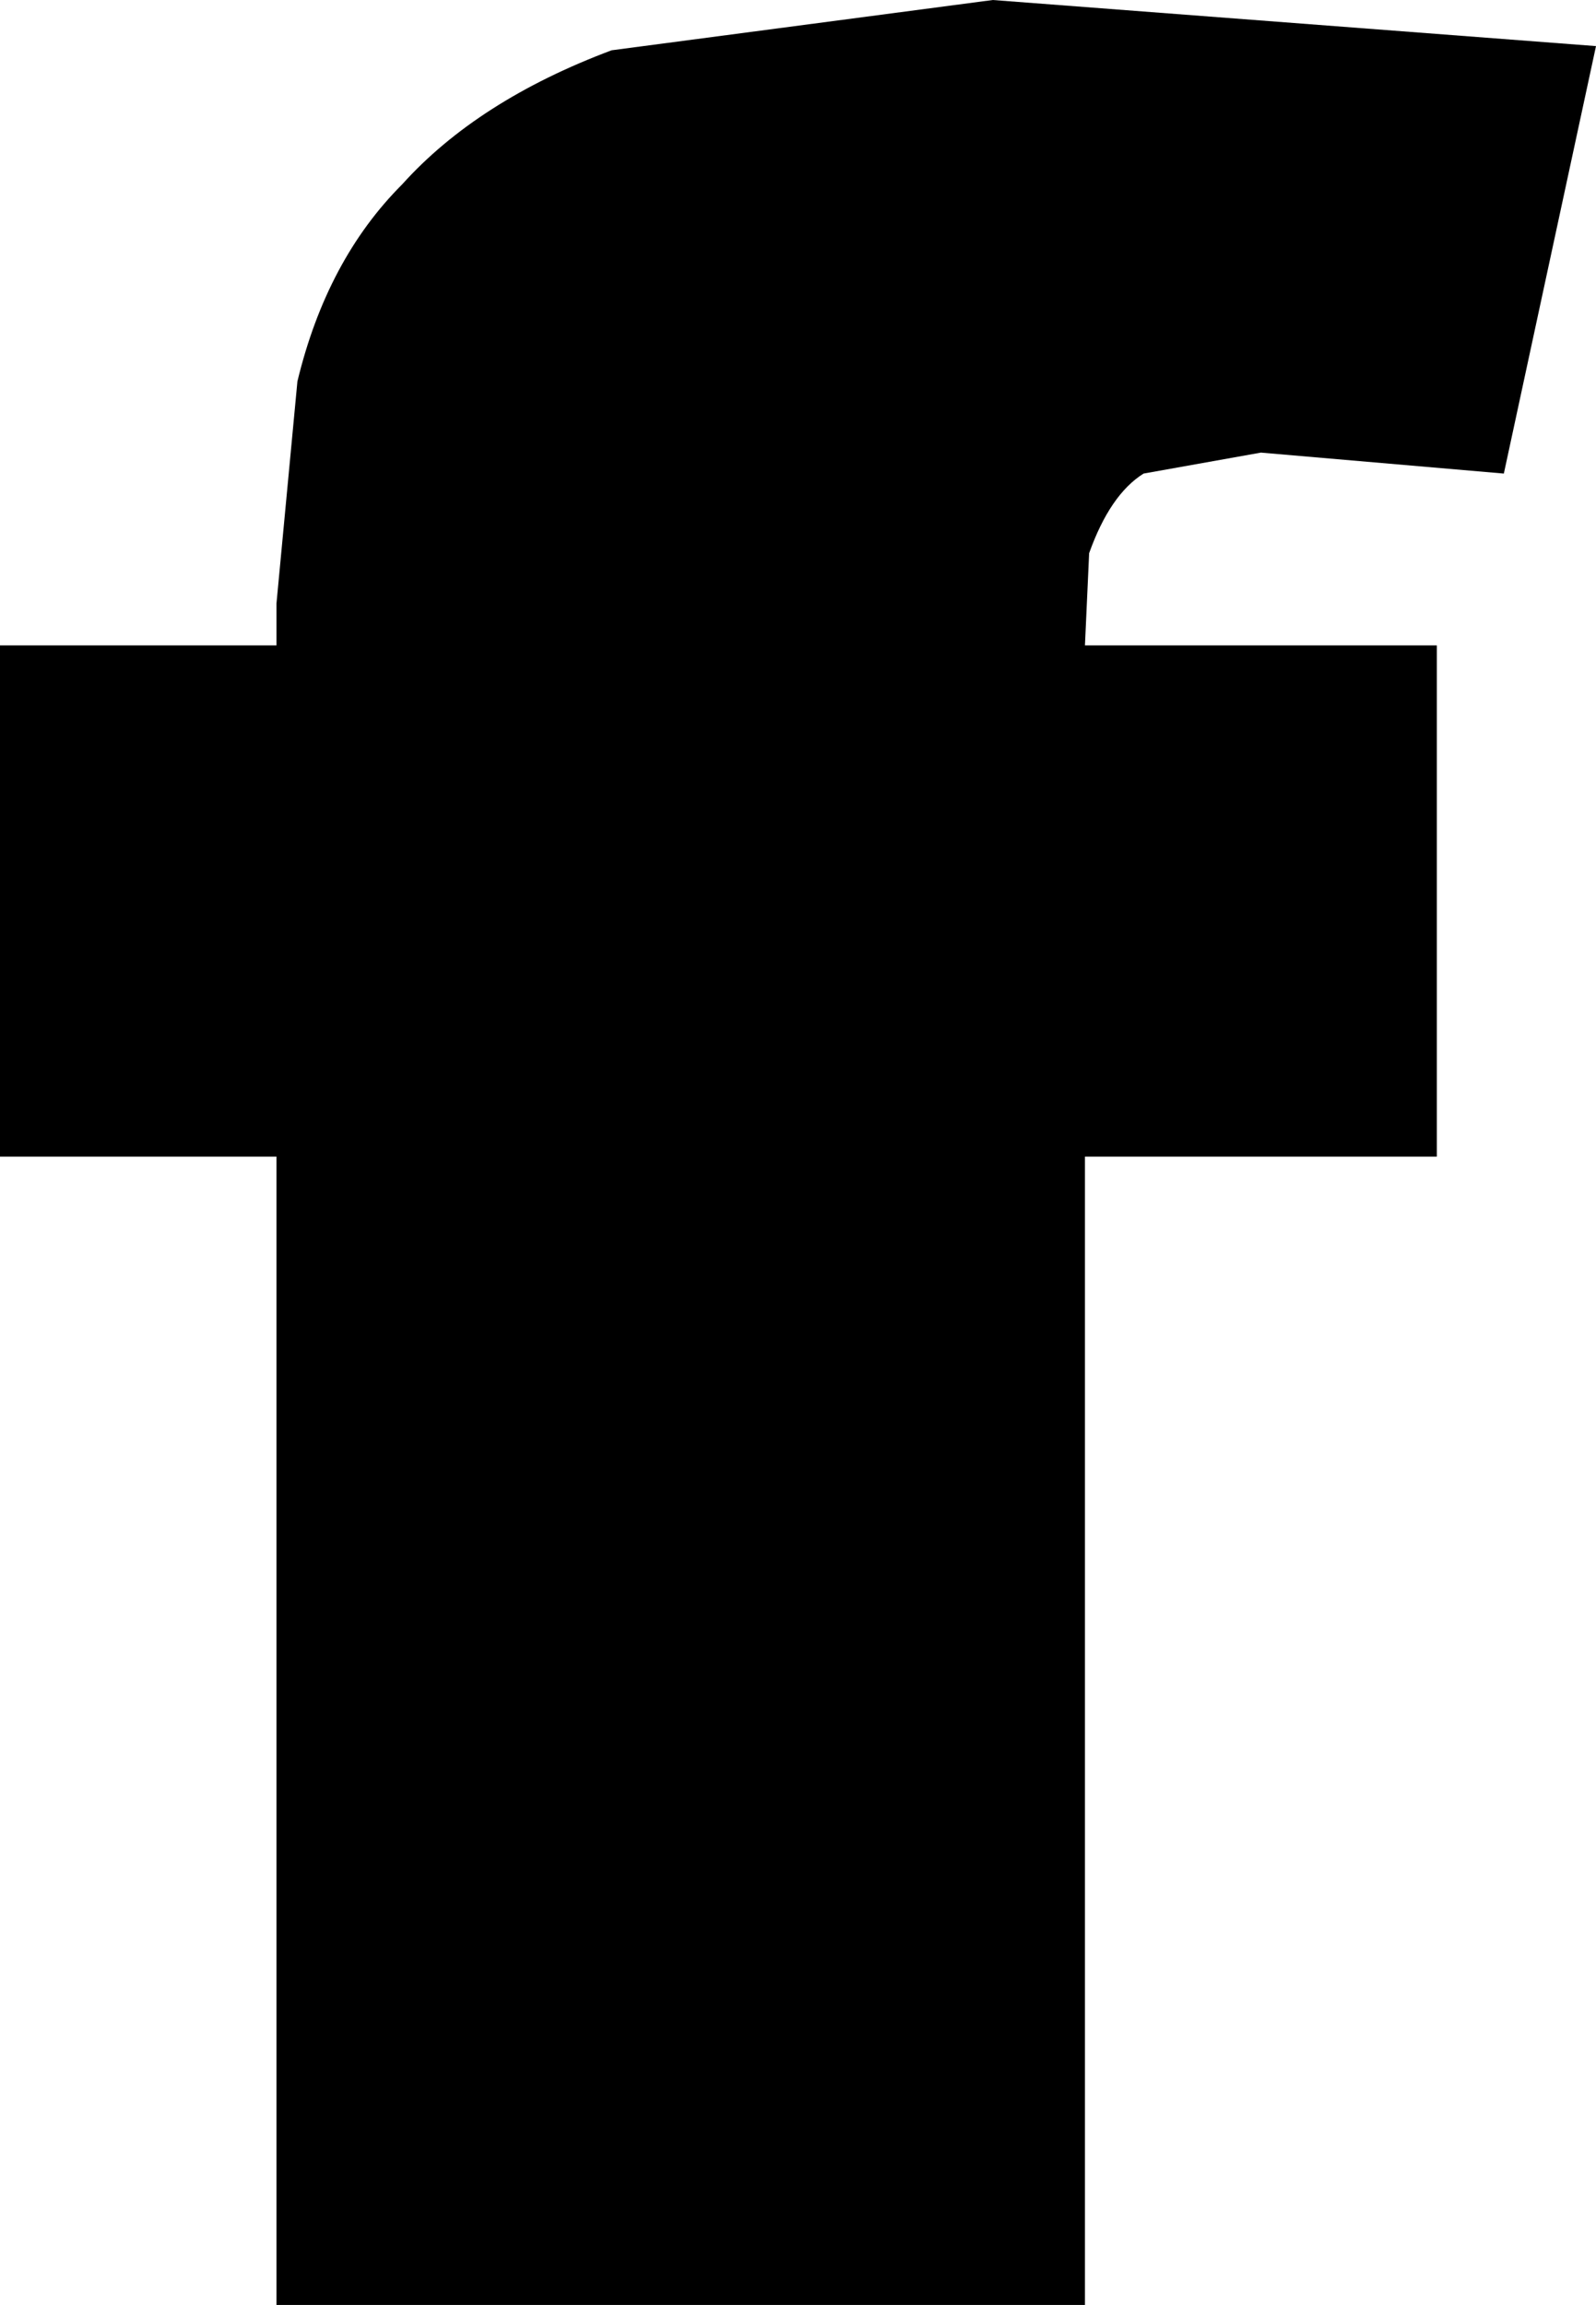 <?xml version="1.0" encoding="UTF-8" standalone="no"?>
<svg xmlns:xlink="http://www.w3.org/1999/xlink" height="27.5px" width="19.05px" xmlns="http://www.w3.org/2000/svg">
  <g transform="matrix(1.0, 0.0, 0.0, 1.0, -391.35, -238.25)">
    <path d="M406.4 243.65 L405.0 243.9 Q404.6 244.15 404.35 244.85 L404.3 245.95 408.5 245.95 408.5 252.05 404.3 252.05 404.3 265.75 394.65 265.75 394.65 252.05 391.35 252.05 391.35 245.95 394.65 245.95 394.65 245.45 394.9 242.8 Q395.25 241.35 396.15 240.45 397.05 239.45 398.65 238.85 L403.2 238.25 410.4 238.8 409.3 243.9 406.4 243.65" fill="#000000" fill-rule="evenodd" stroke="none"/>
  </g>
</svg>
